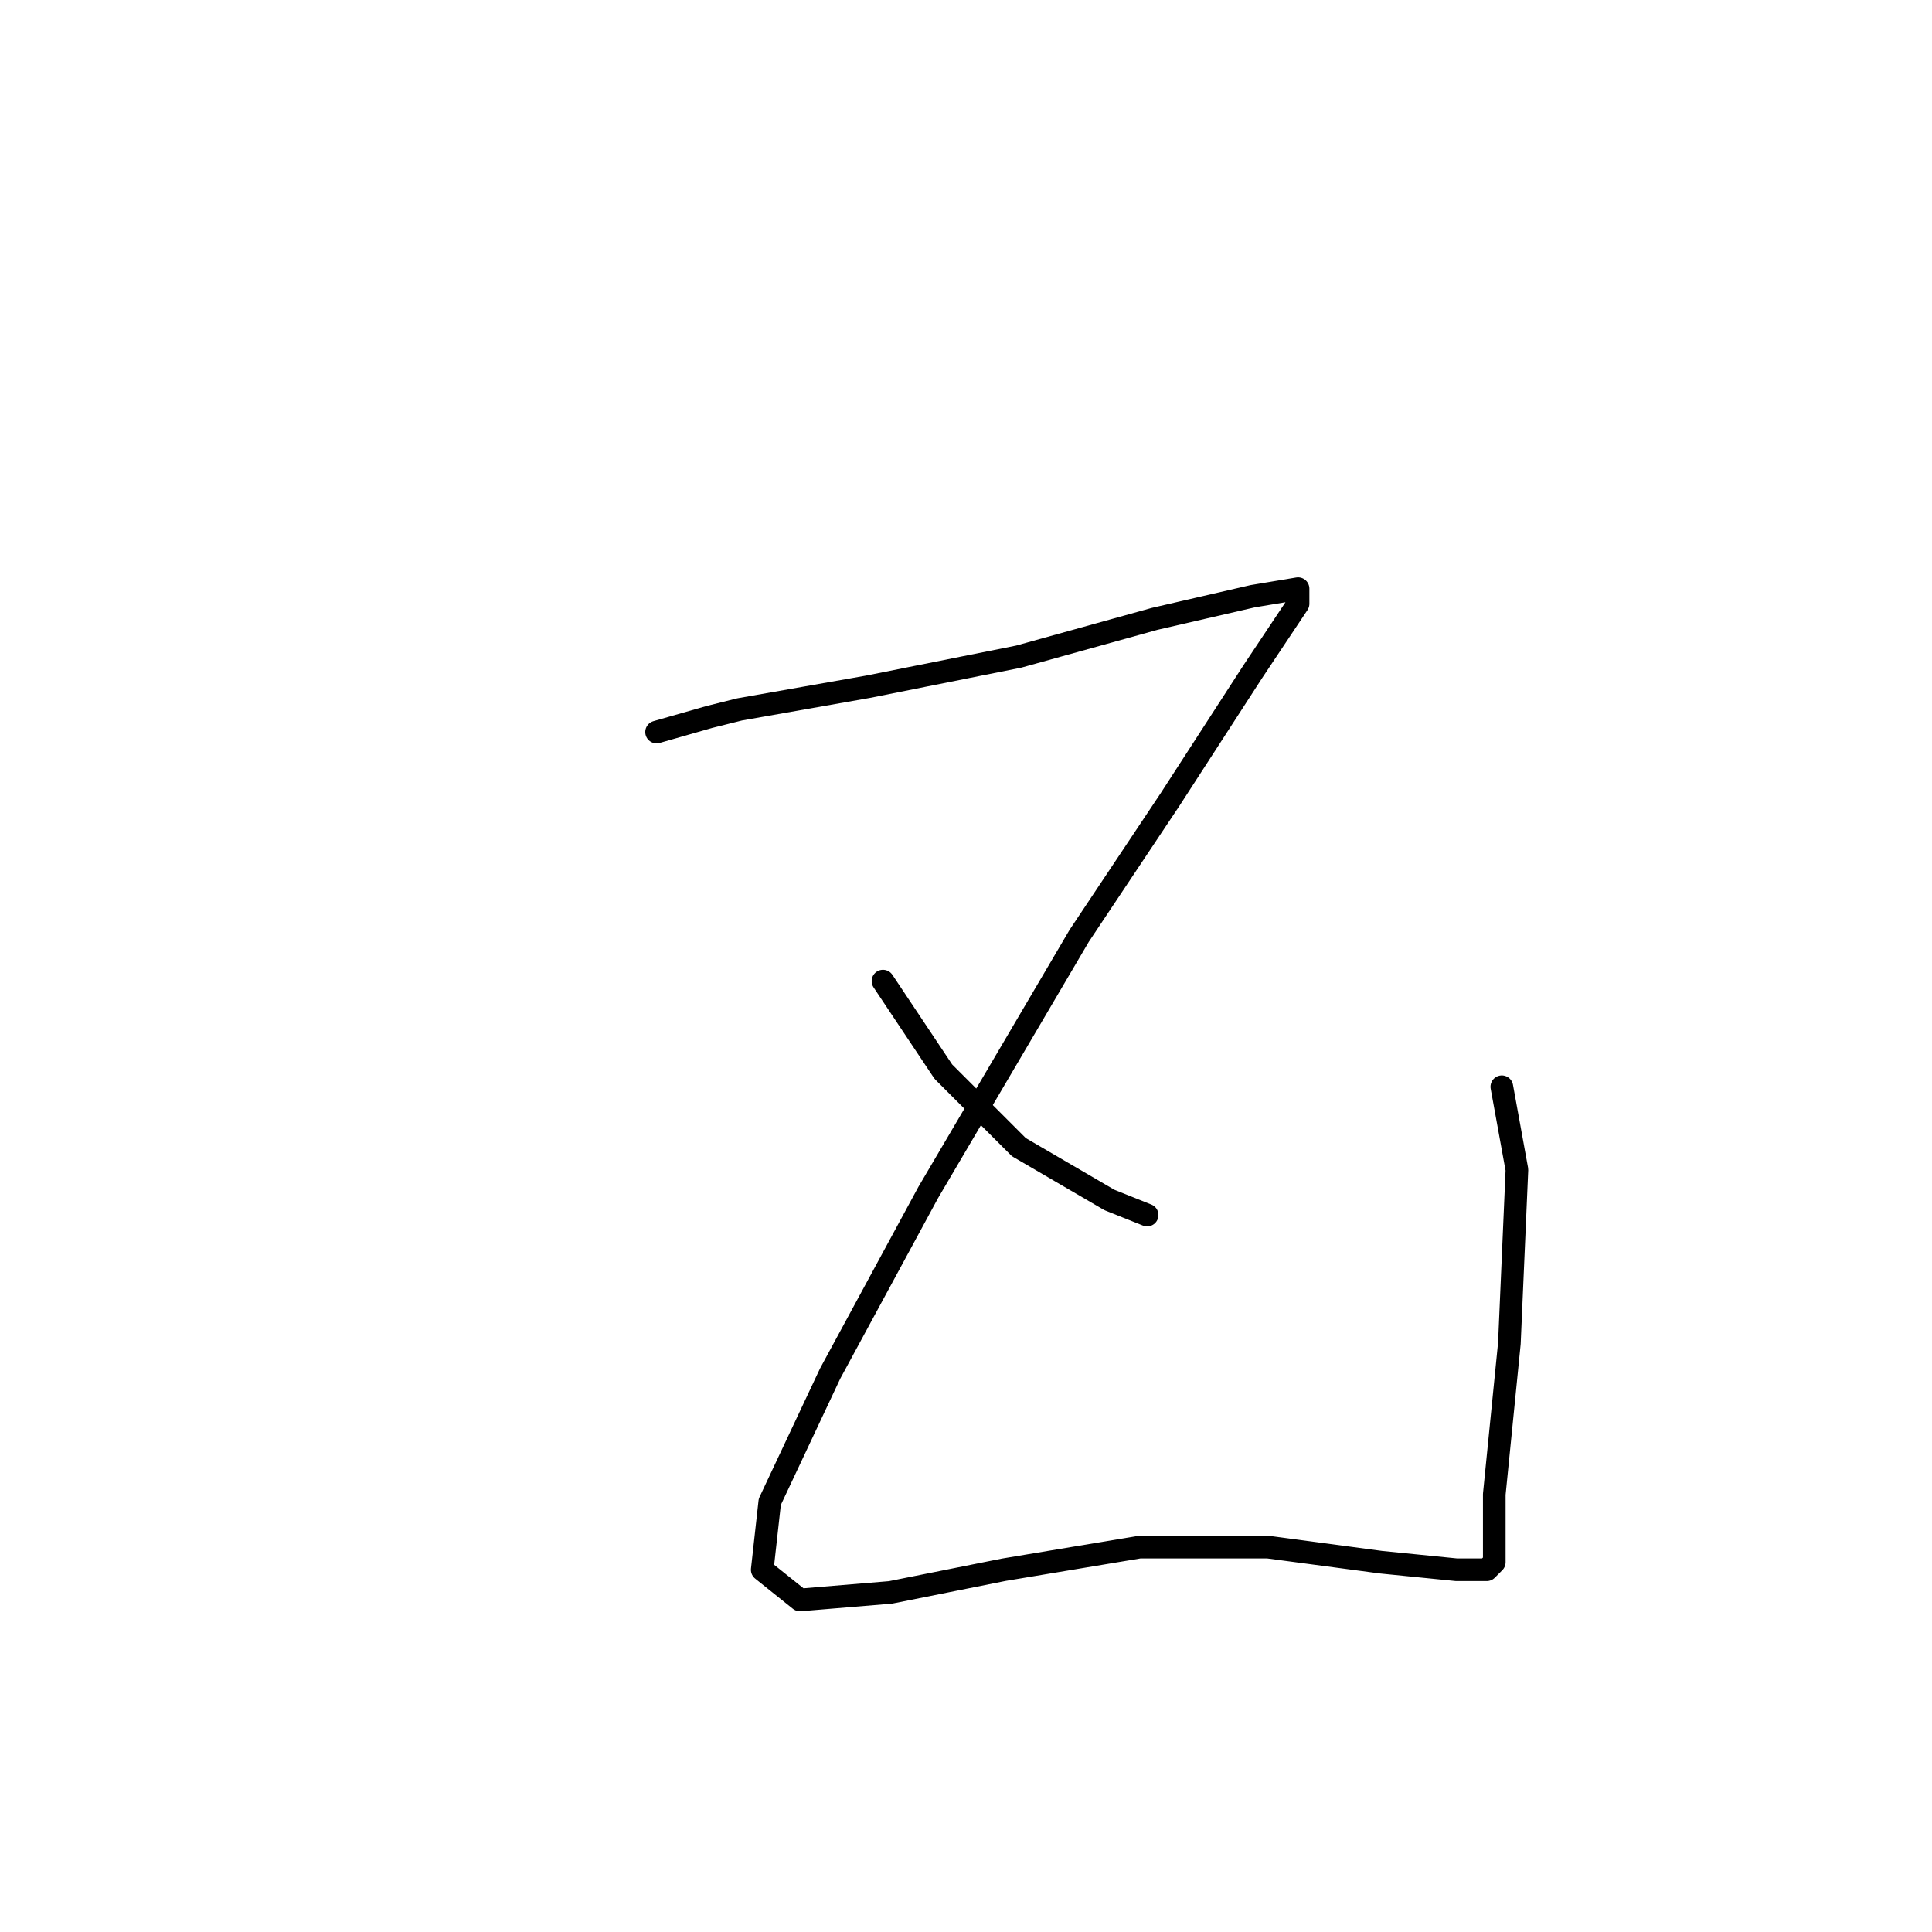 <?xml version="1.0" standalone="no"?>
    <svg width="256" height="256" xmlns="http://www.w3.org/2000/svg" version="1.1">
    <polyline stroke="black" stroke-width="3" stroke-linecap="round" fill="transparent" stroke-linejoin="round" points="87 97 94 95 98 94 115 91 135 87 153 82 166 79 172 78 172 80 166 89 155 106 143 124 123 158 110 182 102 199 101 208 106 212 118 211 133 208 151 205 168 205 183 207 193 208 197 208 198 207 198 198 200 178 201 155 199 144 199 144 " />
        <polyline stroke="black" stroke-width="3" stroke-linecap="round" fill="transparent" stroke-linejoin="round" points="117 130 123 139 125 142 135 152 147 159 152 161 152 161 " />
        </svg>